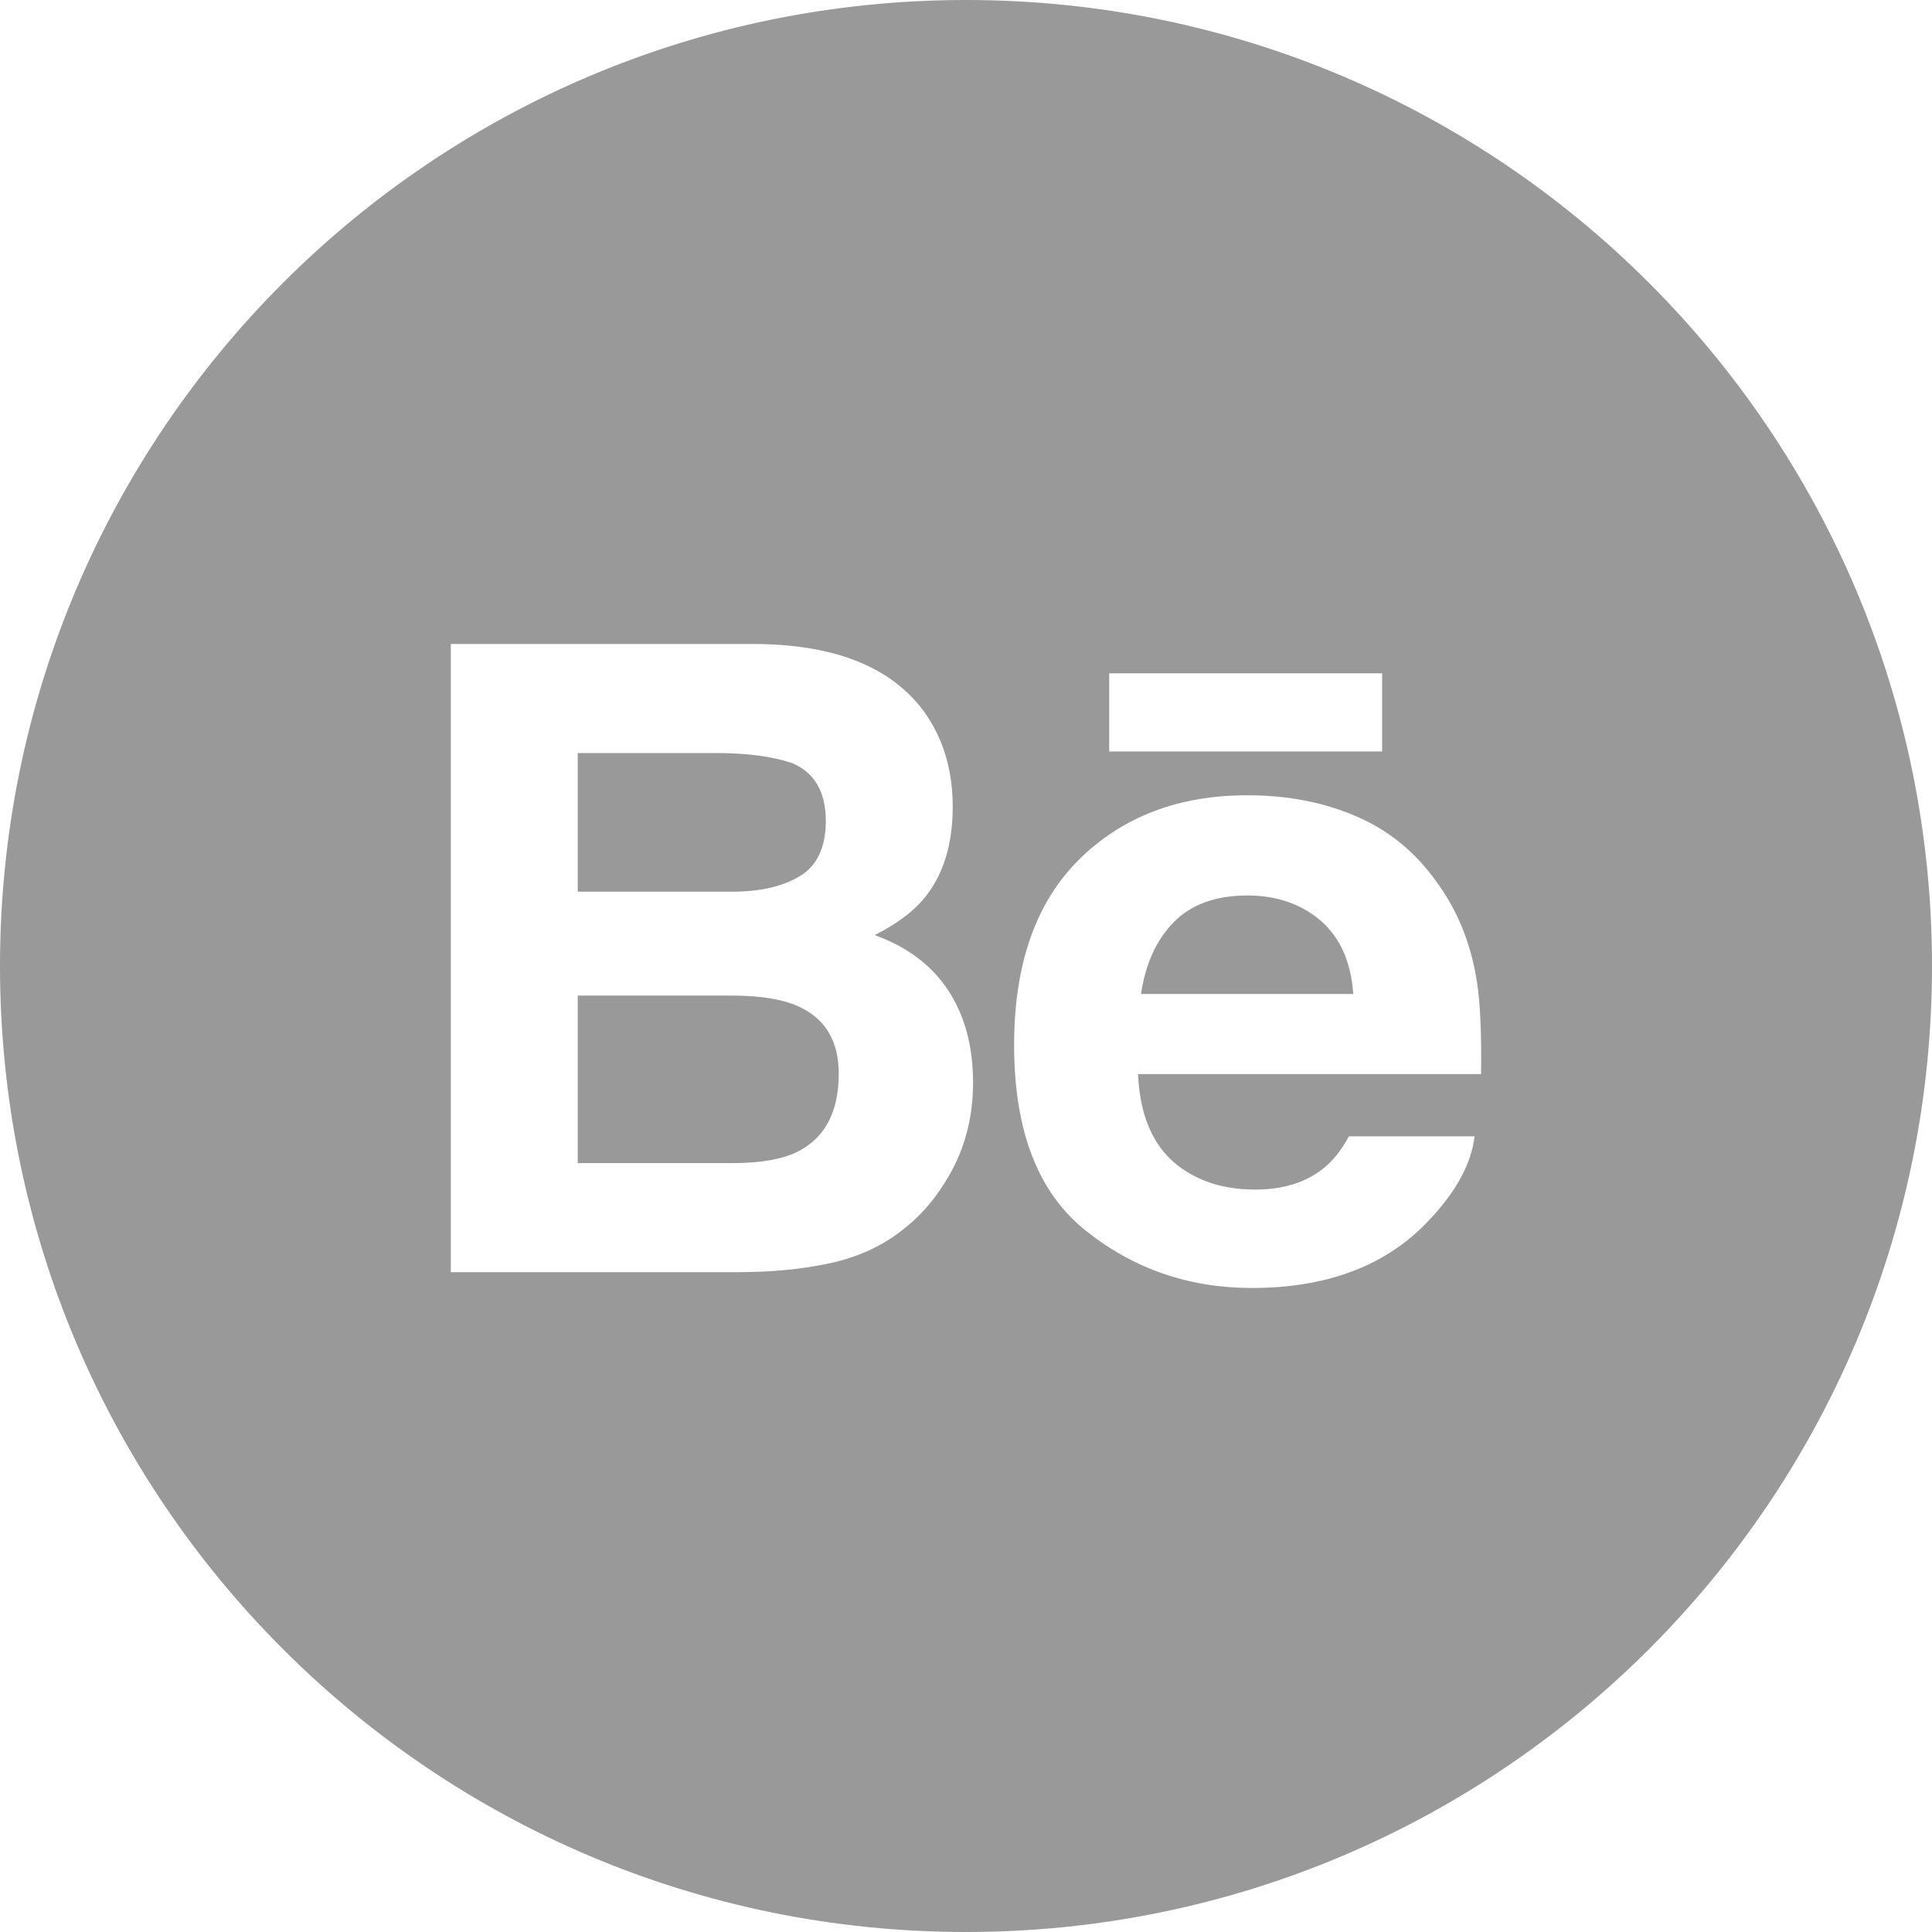 <svg width="32" height="32" viewBox="0 0 32 32" fill="none" xmlns="http://www.w3.org/2000/svg">
<path fill-rule="evenodd" clip-rule="evenodd" d="M16 0C7.163 0 0 7.163 0 16C0 24.837 7.163 32 16 32C24.837 32 32 24.837 32 16C32 7.163 24.837 0 16 0ZM22.892 12.447H18.372V11.152H22.892V12.447ZM22.493 13.534C21.95 13.293 21.338 13.172 20.659 13.172C19.516 13.172 18.588 13.53 17.87 14.239C17.155 14.951 16.797 15.974 16.797 17.307C16.797 18.729 17.192 19.756 17.988 20.387C18.78 21.018 19.696 21.333 20.734 21.333C21.992 21.333 22.97 20.959 23.668 20.212C24.116 19.741 24.369 19.276 24.424 18.821H22.342C22.221 19.047 22.081 19.223 21.921 19.351C21.631 19.585 21.253 19.703 20.791 19.703C20.351 19.703 19.977 19.606 19.666 19.413C19.152 19.103 18.883 18.561 18.849 17.79H24.531C24.54 17.126 24.518 16.615 24.463 16.263C24.369 15.66 24.162 15.129 23.84 14.672C23.487 14.153 23.038 13.773 22.493 13.534ZM12.563 10.667C13.85 10.685 14.76 11.055 15.297 11.775C15.619 12.218 15.78 12.746 15.78 13.363C15.78 13.998 15.619 14.51 15.293 14.896C15.11 15.111 14.842 15.309 14.488 15.488C15.026 15.682 15.431 15.988 15.707 16.406C15.98 16.824 16.117 17.333 16.117 17.931C16.117 18.548 15.961 19.101 15.647 19.59C15.448 19.914 15.199 20.187 14.9 20.409C14.564 20.663 14.168 20.836 13.709 20.931C13.251 21.026 12.755 21.071 12.219 21.071H7.467V10.667H12.563Z" fill="#999999"/>
<path fill-rule="evenodd" clip-rule="evenodd" d="M9.569 12.473H11.865C12.37 12.473 12.785 12.528 13.112 12.636C13.489 12.792 13.678 13.112 13.678 13.598C13.678 14.033 13.534 14.338 13.249 14.511C12.963 14.683 12.59 14.769 12.134 14.769H9.569V12.473ZM19.443 15.272C19.731 14.979 20.138 14.832 20.66 14.832C21.142 14.832 21.544 14.97 21.871 15.246C22.194 15.524 22.377 15.928 22.414 16.463H18.899C18.973 15.962 19.155 15.565 19.443 15.272ZM12.166 16.49H9.569V19.265H12.13C12.587 19.265 12.944 19.204 13.198 19.082C13.661 18.854 13.892 18.423 13.892 17.783C13.892 17.241 13.669 16.869 13.22 16.667C12.97 16.554 12.617 16.494 12.166 16.49Z" fill="#999999"/>
</svg>
